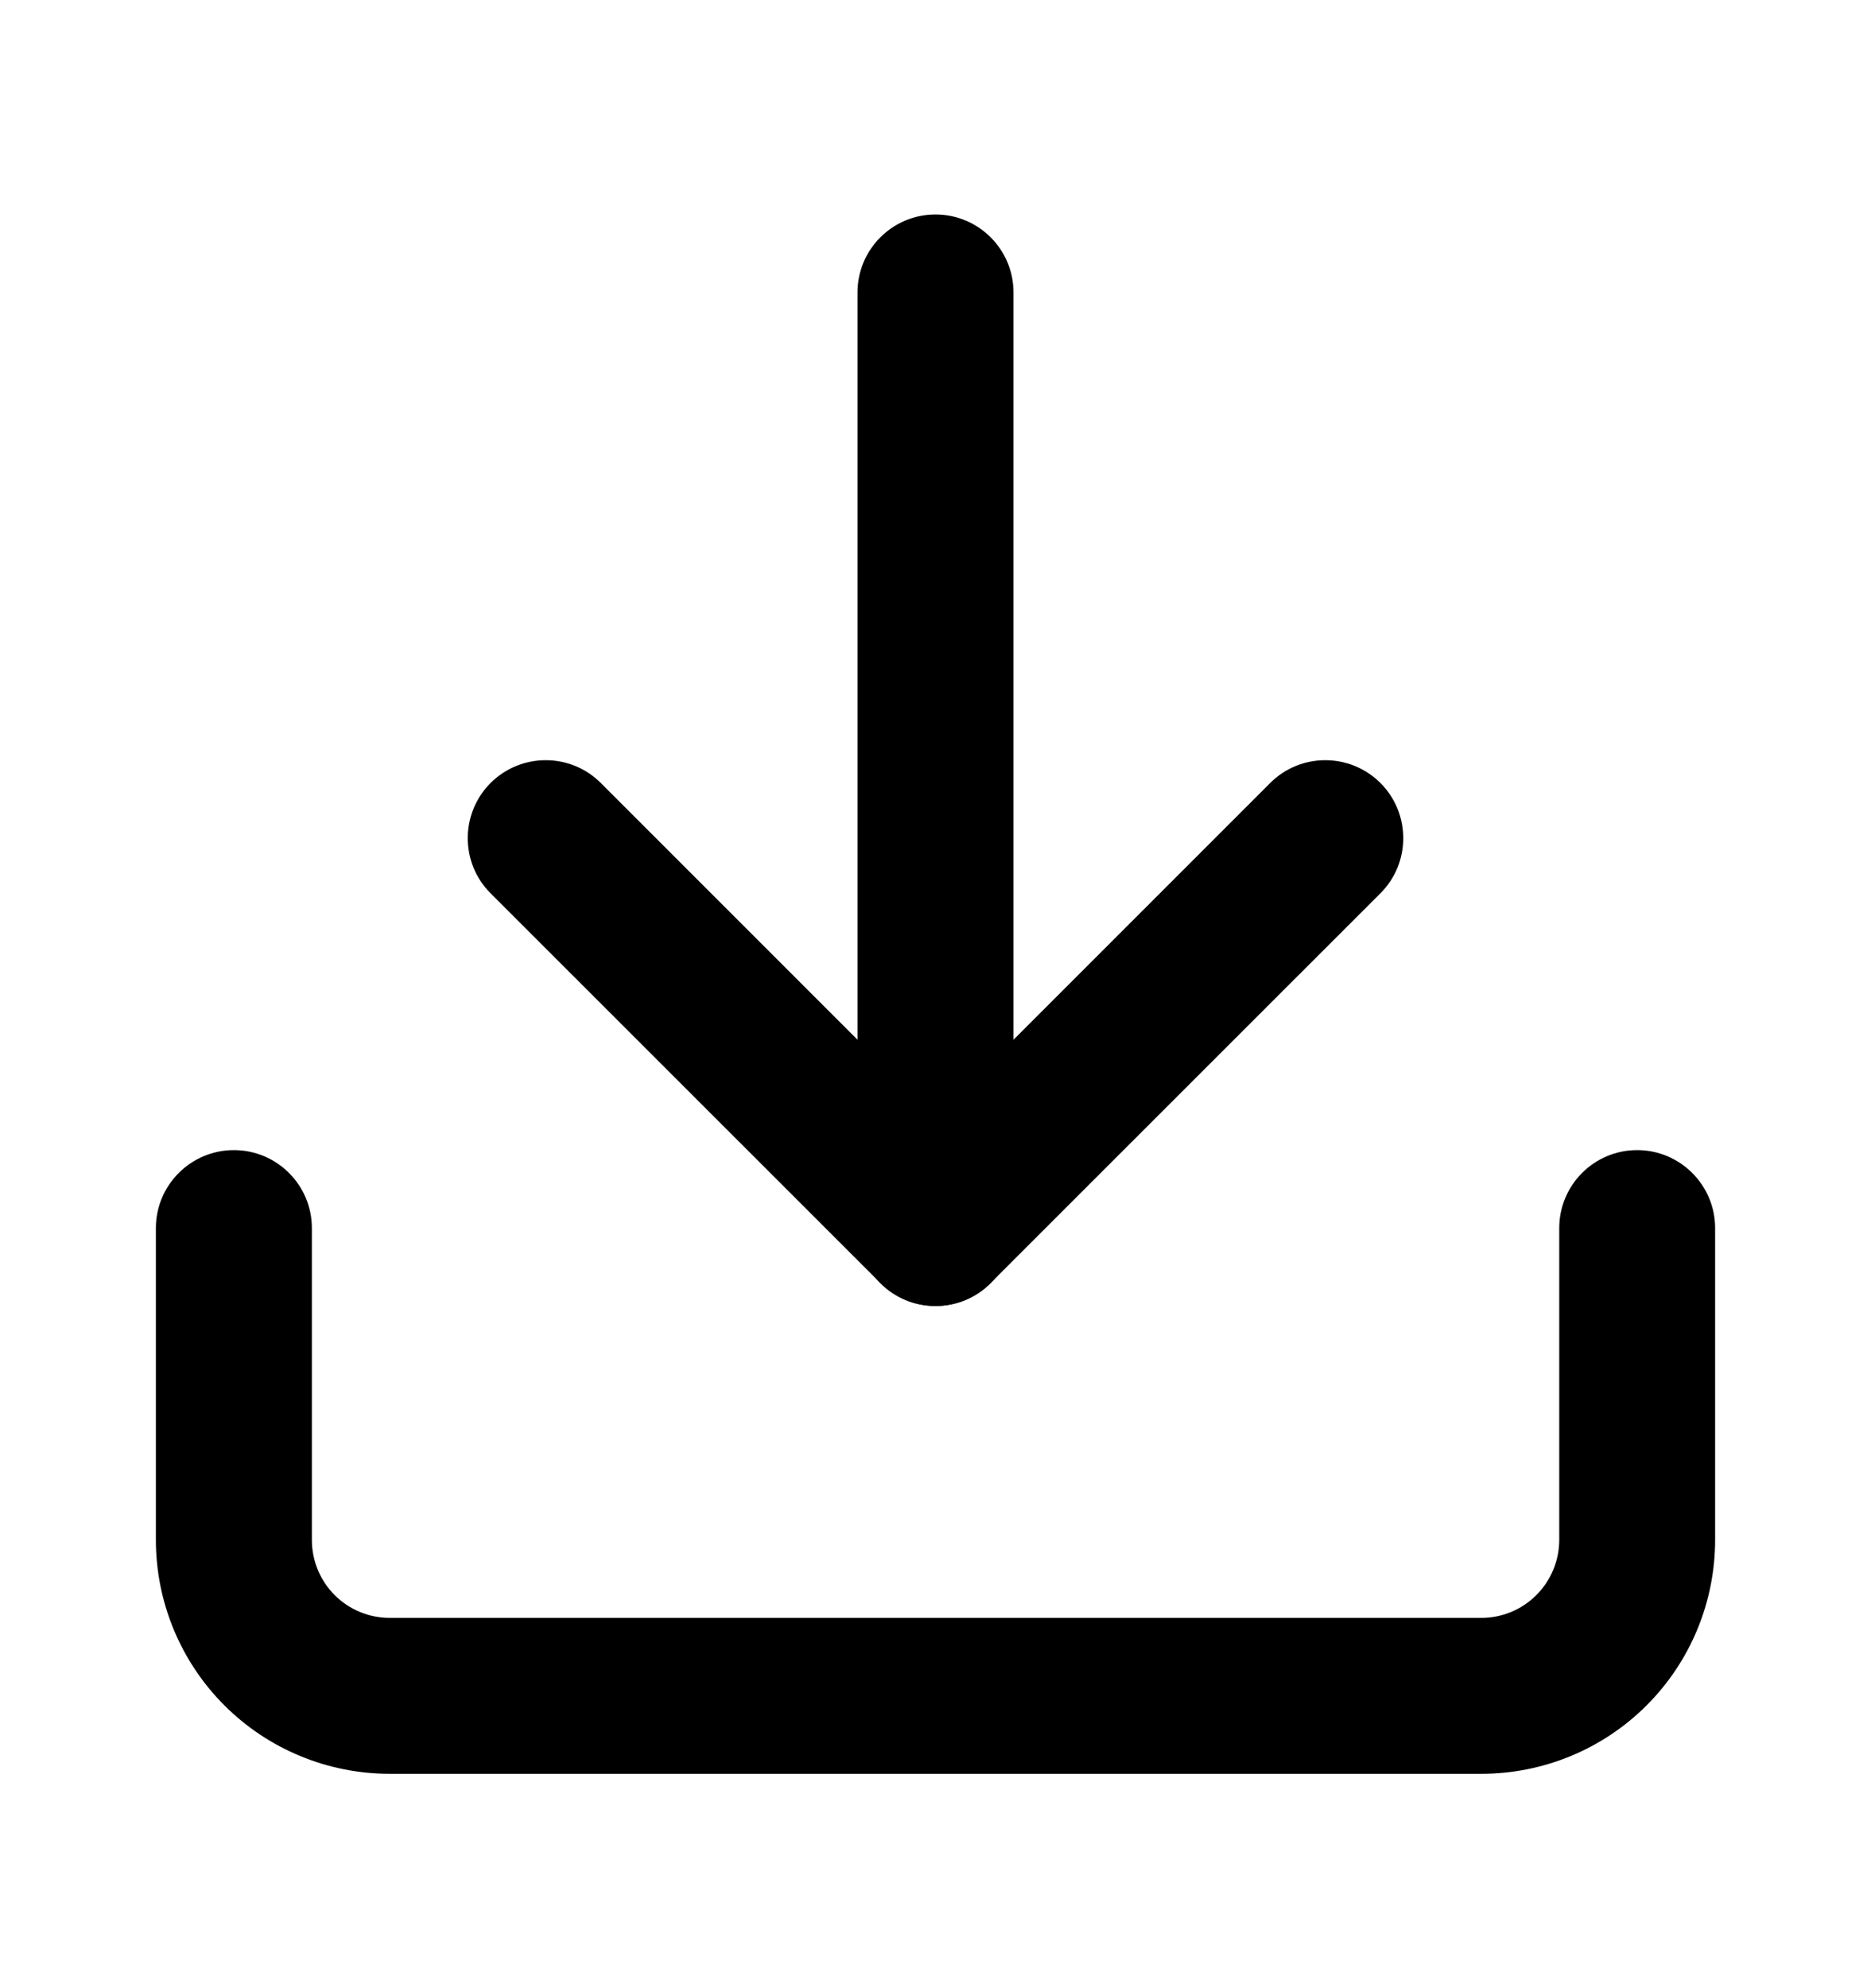 <svg width="16" height="17" viewBox="0 0 16 17" fill="none" xmlns="http://www.w3.org/2000/svg">
<path fill-rule="evenodd" clip-rule="evenodd" d="M2 9.834C2.368 9.834 2.667 10.133 2.667 10.501V13.167C2.667 13.344 2.737 13.514 2.862 13.639C2.987 13.764 3.157 13.834 3.333 13.834H12.667C12.844 13.834 13.013 13.764 13.138 13.639C13.263 13.514 13.334 13.344 13.334 13.167V10.501C13.334 10.133 13.632 9.834 14 9.834C14.368 9.834 14.667 10.133 14.667 10.501V13.167C14.667 13.698 14.456 14.207 14.081 14.582C13.706 14.957 13.197 15.167 12.667 15.167H3.333C2.803 15.167 2.294 14.957 1.919 14.582C1.544 14.207 1.333 13.698 1.333 13.167V10.501C1.333 10.133 1.632 9.834 2 9.834Z" fill="black"/>
<path fill-rule="evenodd" clip-rule="evenodd" d="M4.195 6.695C4.456 6.435 4.878 6.435 5.138 6.695L8 9.557L10.862 6.695C11.122 6.435 11.544 6.435 11.805 6.695C12.065 6.956 12.065 7.378 11.805 7.638L8.471 10.971C8.211 11.232 7.789 11.232 7.529 10.971L4.195 7.638C3.935 7.378 3.935 6.956 4.195 6.695Z" fill="black"/>
<path fill-rule="evenodd" clip-rule="evenodd" d="M8 1.834C8.368 1.834 8.667 2.132 8.667 2.501V10.501C8.667 10.869 8.368 11.167 8 11.167C7.632 11.167 7.333 10.869 7.333 10.501V2.501C7.333 2.132 7.632 1.834 8 1.834Z" fill="black"/>
</svg>
